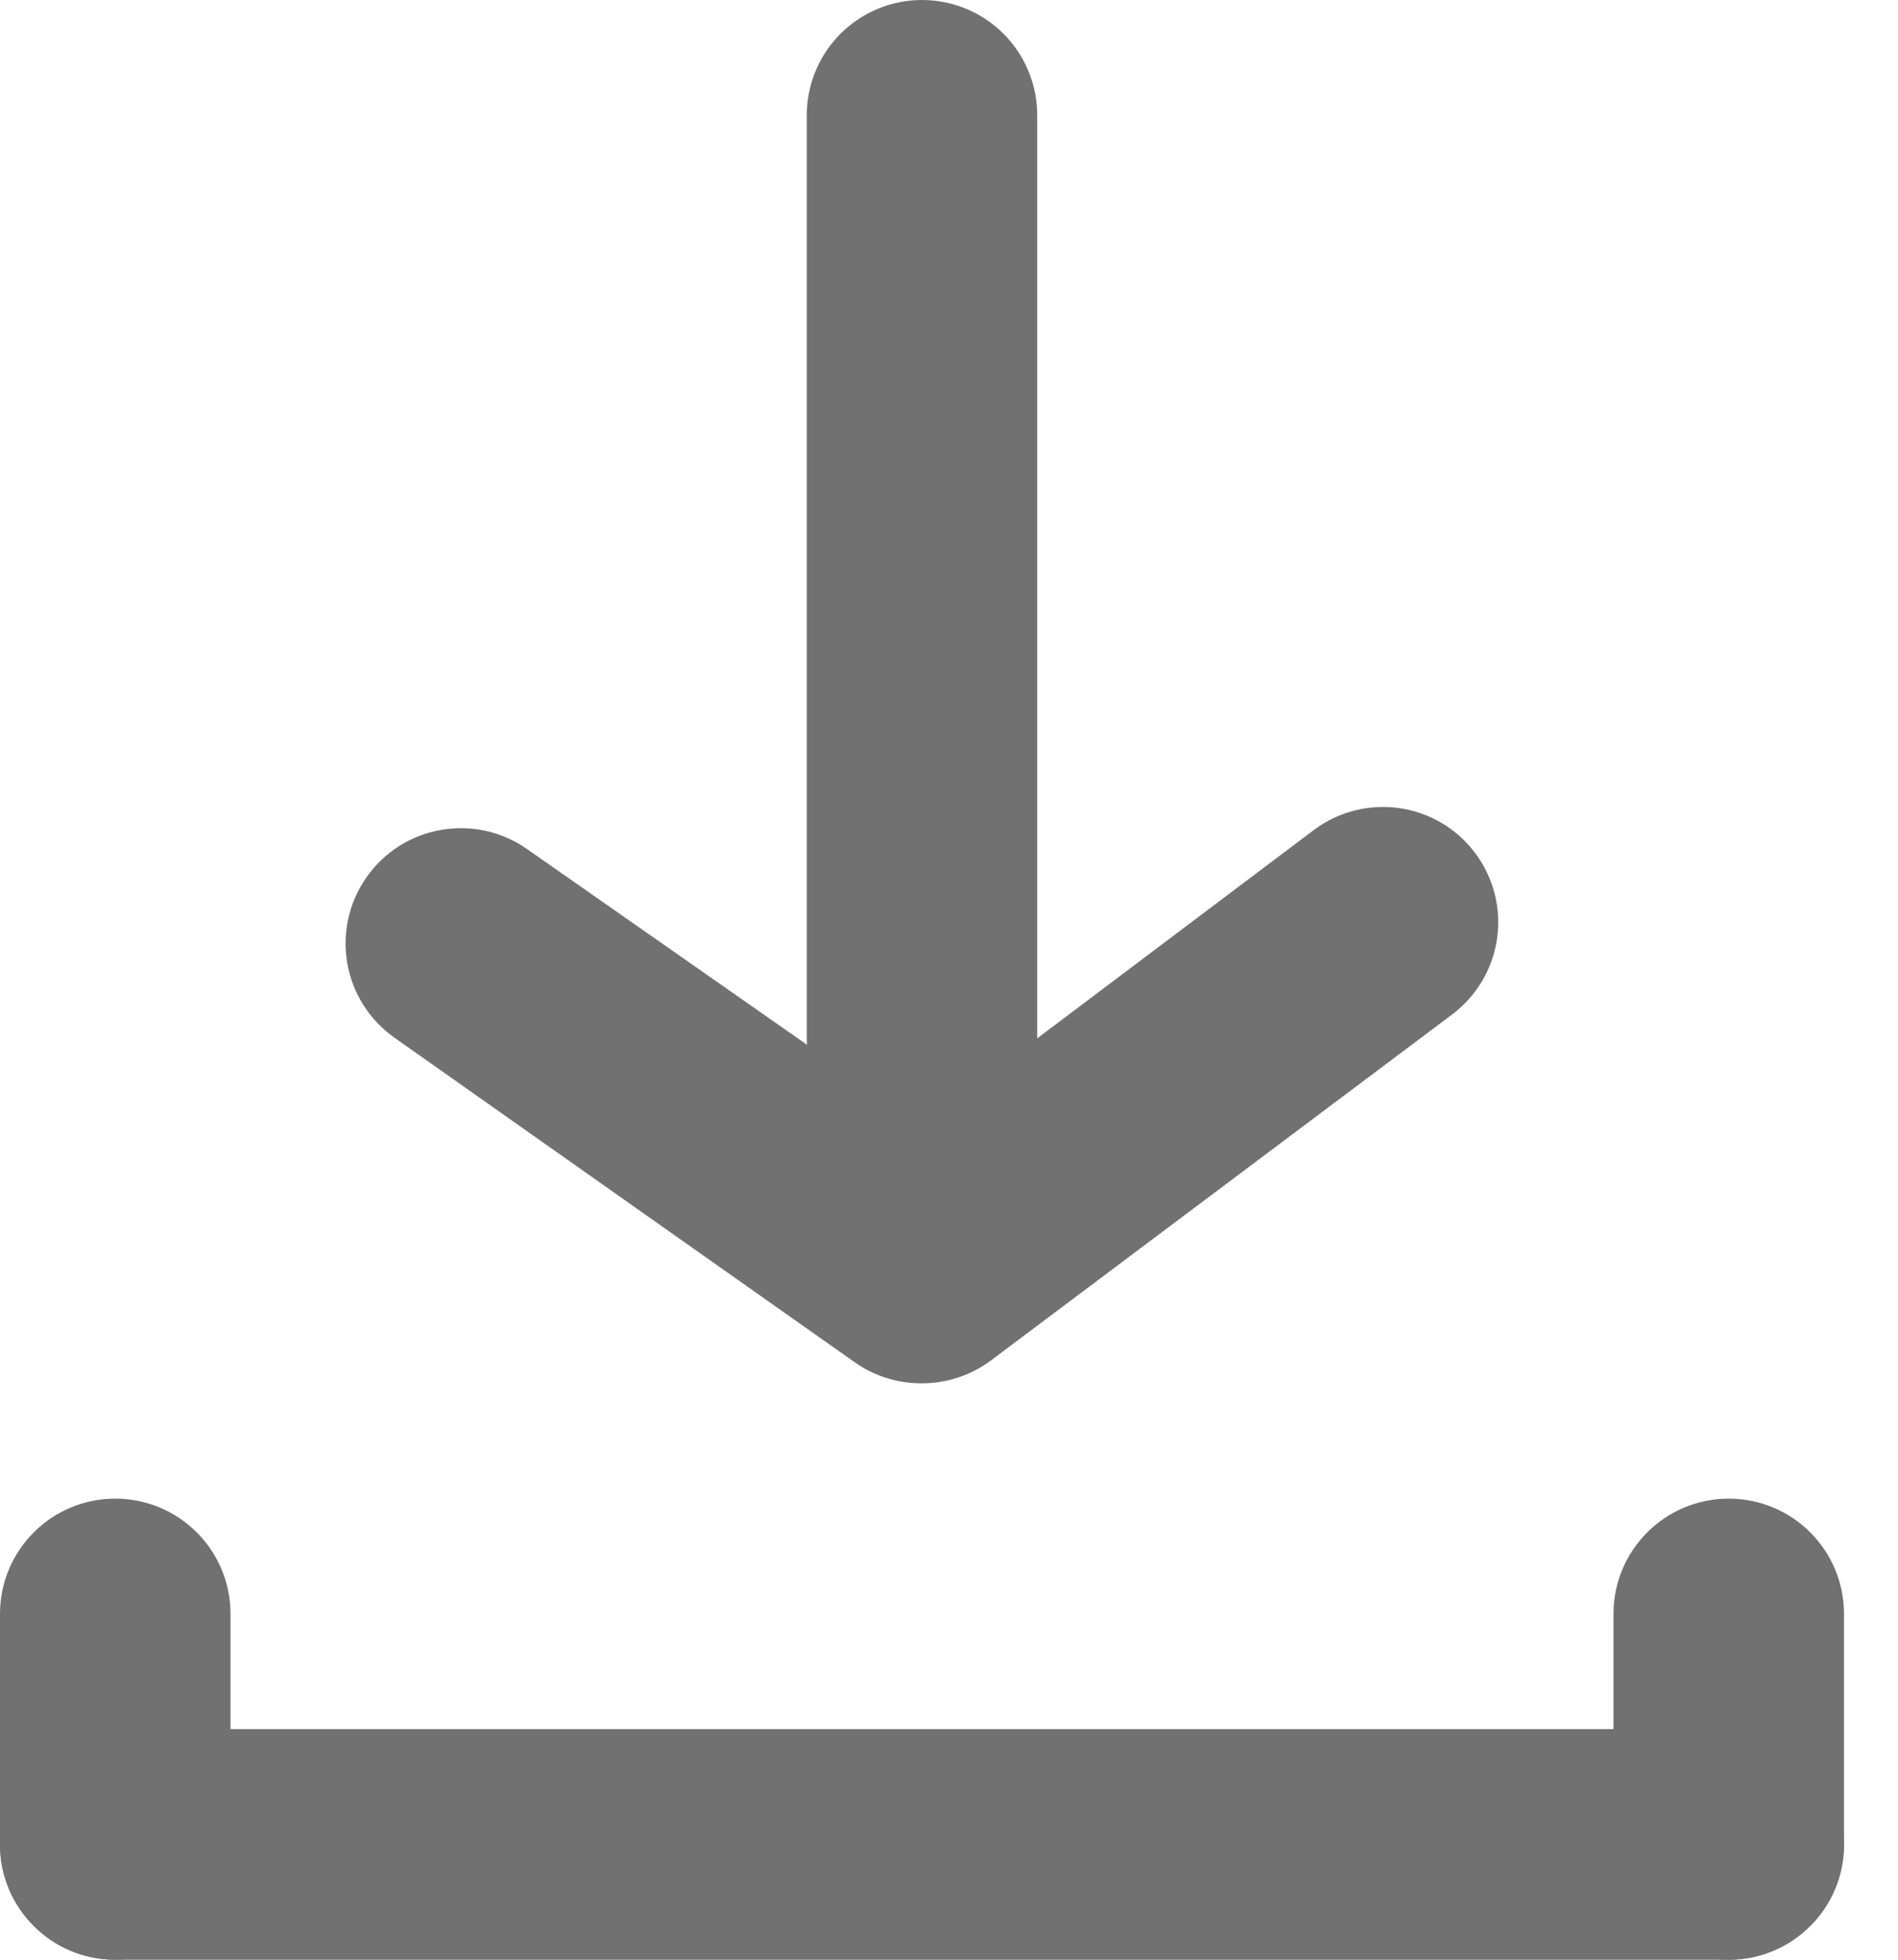 <svg width="31" height="32" viewBox="0 0 31 32" fill="none" xmlns="http://www.w3.org/2000/svg">
<path d="M28.235 28.235H1.882C0.843 28.235 0 29.078 0 30.118C0 31.157 0.843 32 1.882 32H28.235C29.275 32 30.118 31.157 30.118 30.118C30.118 29.078 29.275 28.235 28.235 28.235Z" fill="#717171"/>
<path d="M0 26.353V30.118C0 31.157 0.843 32 1.882 32C2.922 32 3.765 31.157 3.765 30.118V26.353C3.765 25.313 2.922 24.471 1.882 24.471C0.843 24.471 0 25.313 0 26.353Z" fill="#717171"/>
<path d="M26.353 26.353V30.118C26.353 31.157 27.196 32 28.235 32C29.275 32 30.118 31.157 30.118 30.118V26.353C30.118 25.313 29.275 24.471 28.235 24.471C27.196 24.471 26.353 25.313 26.353 26.353Z" fill="#717171"/>
<path d="M15.059 22.588C14.669 22.591 14.287 22.473 13.967 22.249L6.438 16.941C6.032 16.653 5.756 16.216 5.672 15.726C5.587 15.236 5.7 14.732 5.986 14.325C6.129 14.121 6.31 13.948 6.52 13.815C6.73 13.682 6.964 13.592 7.209 13.55C7.454 13.508 7.705 13.515 7.948 13.57C8.19 13.626 8.419 13.729 8.621 13.873L15.059 18.372L21.459 13.553C21.858 13.253 22.36 13.125 22.854 13.195C23.349 13.266 23.795 13.53 24.094 13.929C24.394 14.329 24.522 14.831 24.452 15.325C24.381 15.819 24.117 16.265 23.718 16.565L16.188 22.212C15.862 22.456 15.466 22.588 15.059 22.588Z" fill="#717171"/>
<path d="M15.059 18.823C14.56 18.823 14.081 18.625 13.728 18.272C13.375 17.919 13.177 17.44 13.177 16.941V1.882C13.177 1.383 13.375 0.904 13.728 0.551C14.081 0.198 14.56 0 15.059 0C15.558 0 16.037 0.198 16.39 0.551C16.743 0.904 16.941 1.383 16.941 1.882V16.941C16.941 17.44 16.743 17.919 16.39 18.272C16.037 18.625 15.558 18.823 15.059 18.823Z" fill="#717171"/>
</svg>
